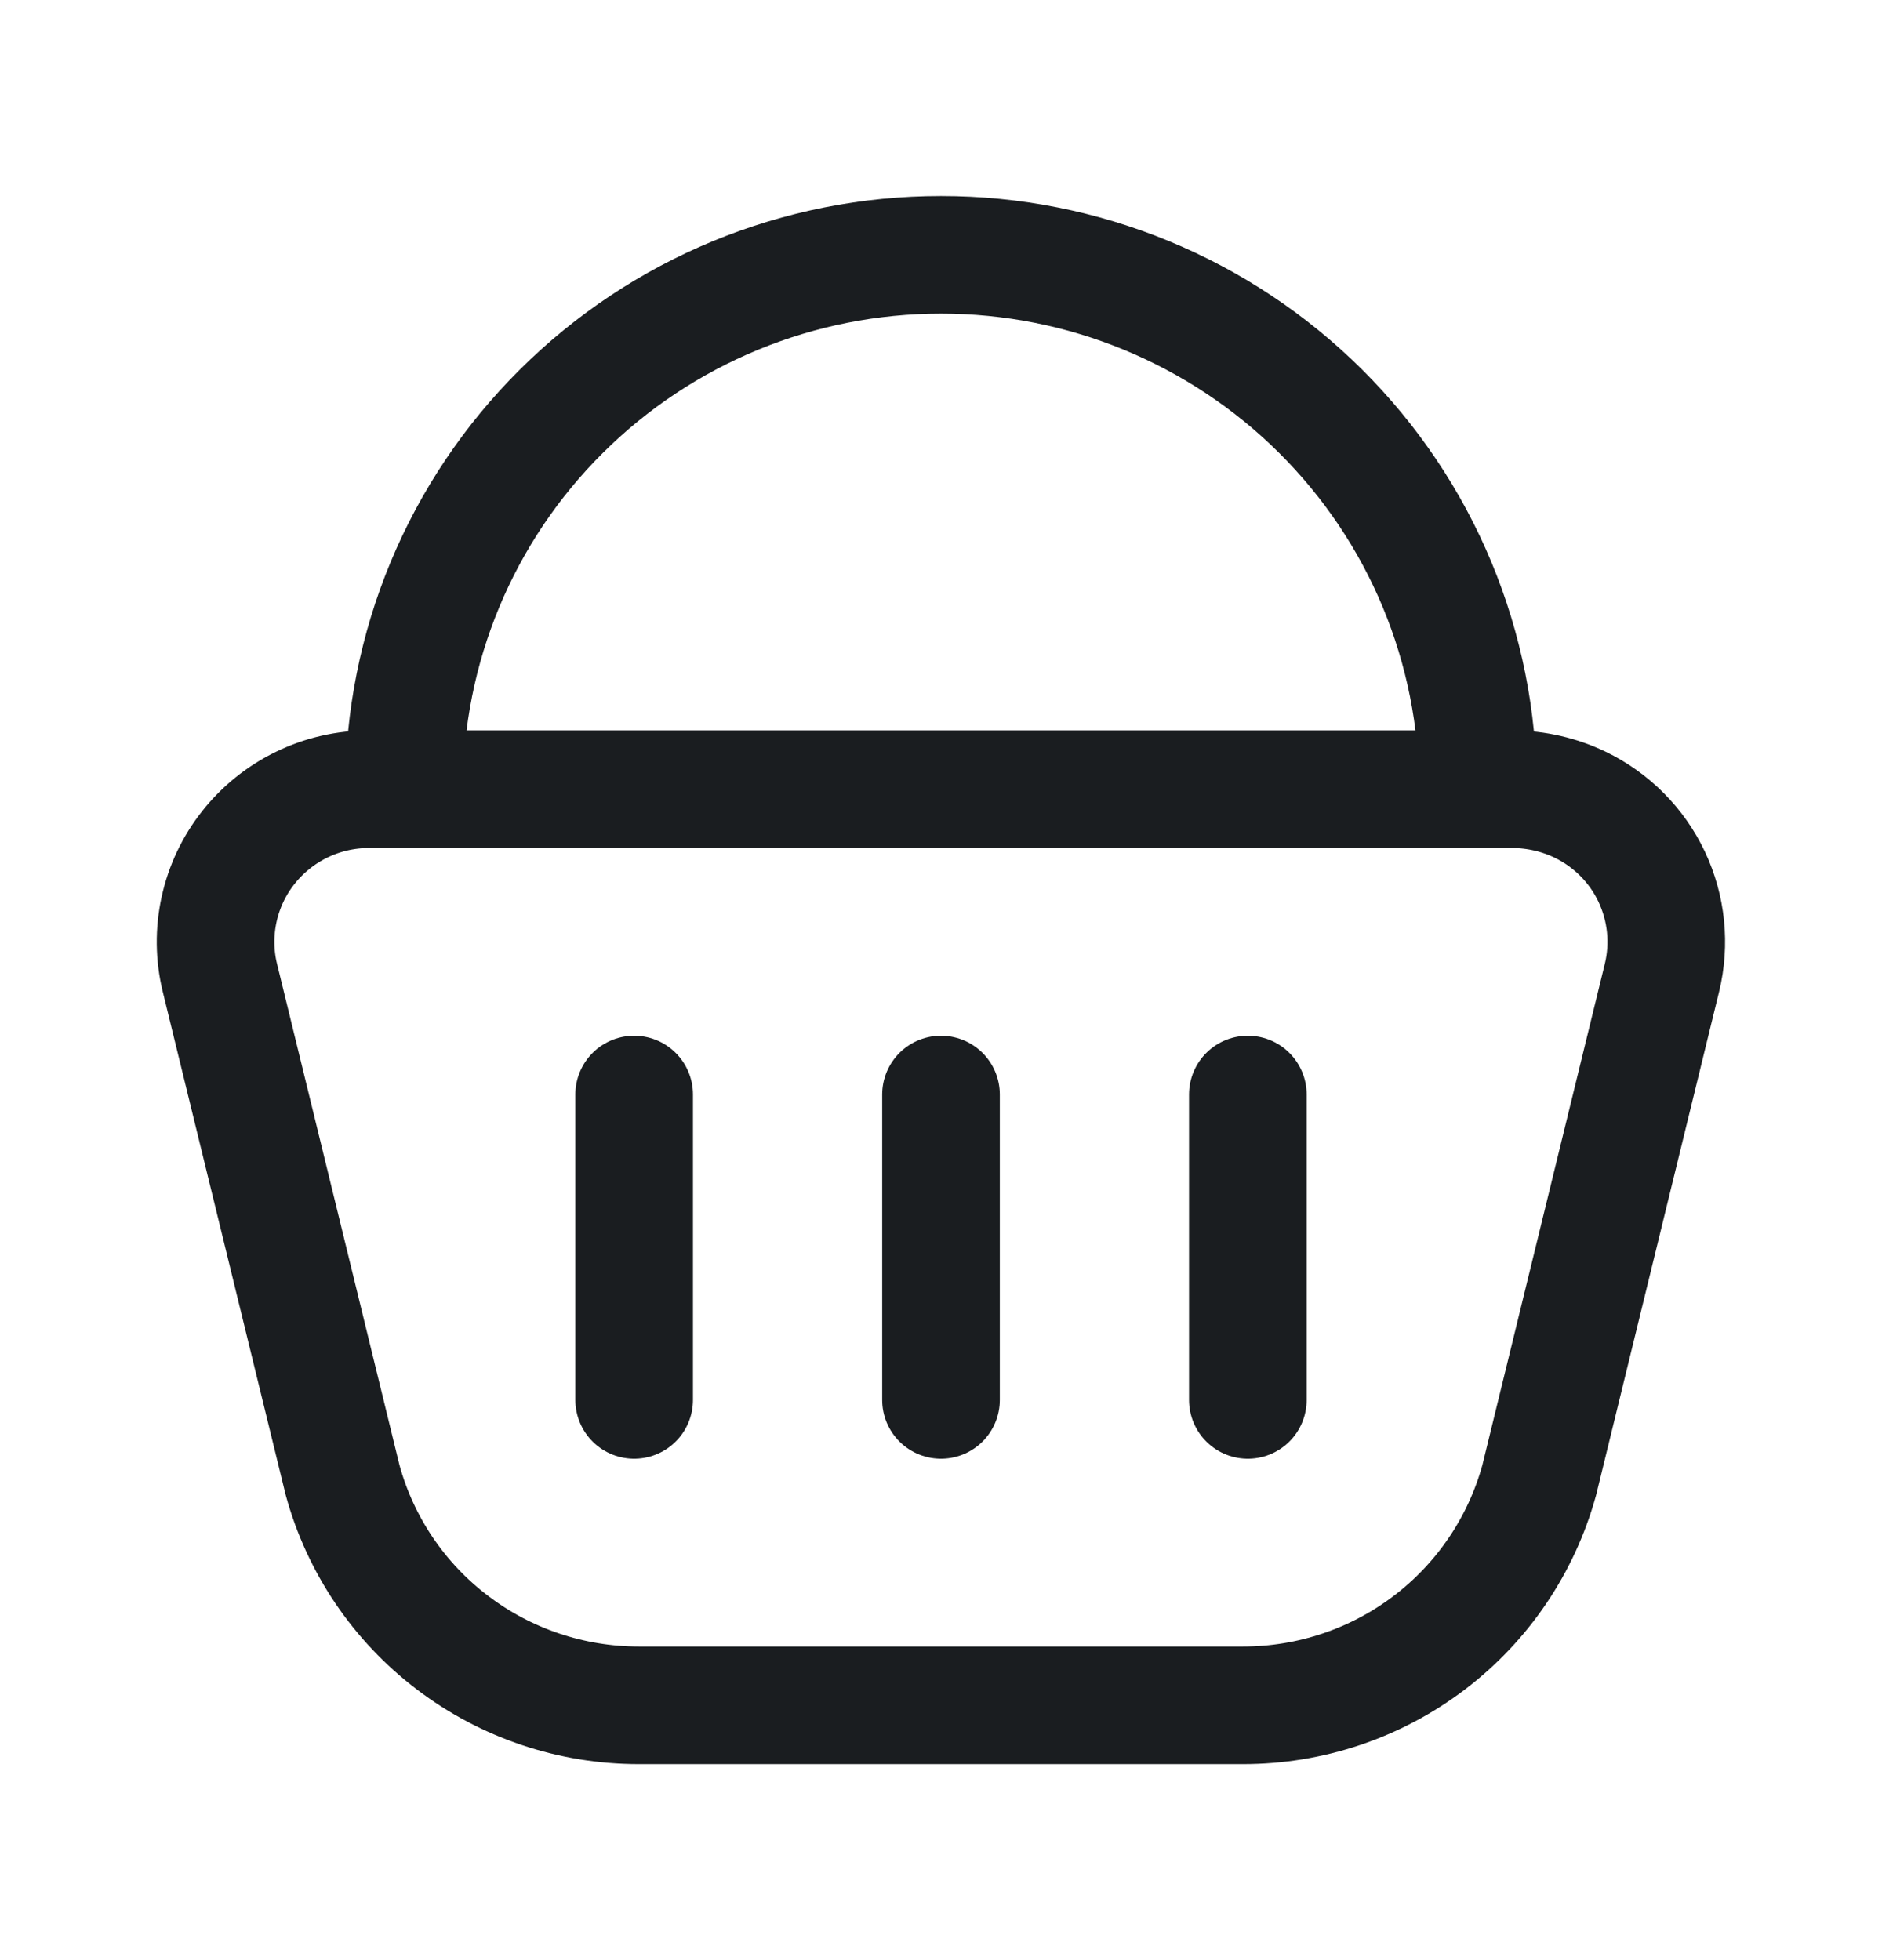 <svg width="24" height="25" viewBox="0 0 24 25" fill="none" xmlns="http://www.w3.org/2000/svg">
<path d="M19.298 10.066H4.702C4.406 10.066 4.115 10.133 3.849 10.262C3.583 10.391 3.35 10.578 3.167 10.81C2.984 11.041 2.857 11.31 2.794 11.598C2.731 11.886 2.734 12.184 2.804 12.47L4.369 18.878C4.595 19.704 5.087 20.432 5.769 20.95C6.451 21.469 7.286 21.75 8.145 21.75H15.853C16.712 21.75 17.547 21.469 18.229 20.95C18.91 20.432 19.402 19.704 19.629 18.878L21.194 12.471C21.299 12.039 21.253 11.584 21.063 11.182C20.873 10.78 20.55 10.456 20.15 10.263C19.883 10.135 19.591 10.068 19.296 10.066M8.087 13.96V17.855M12 13.96V17.855M15.913 13.96V17.855M18.848 10.066C18.847 9.17 18.67 8.283 18.326 7.456C17.982 6.629 17.477 5.878 16.842 5.246C15.555 3.966 13.814 3.249 12 3.25C10.185 3.249 8.444 3.966 7.158 5.246C6.522 5.878 6.018 6.629 5.674 7.456C5.33 8.283 5.153 9.17 5.153 10.066" stroke="#1A1D20" stroke-width="1.5" stroke-linecap="round" stroke-linejoin="round"/>
</svg>
